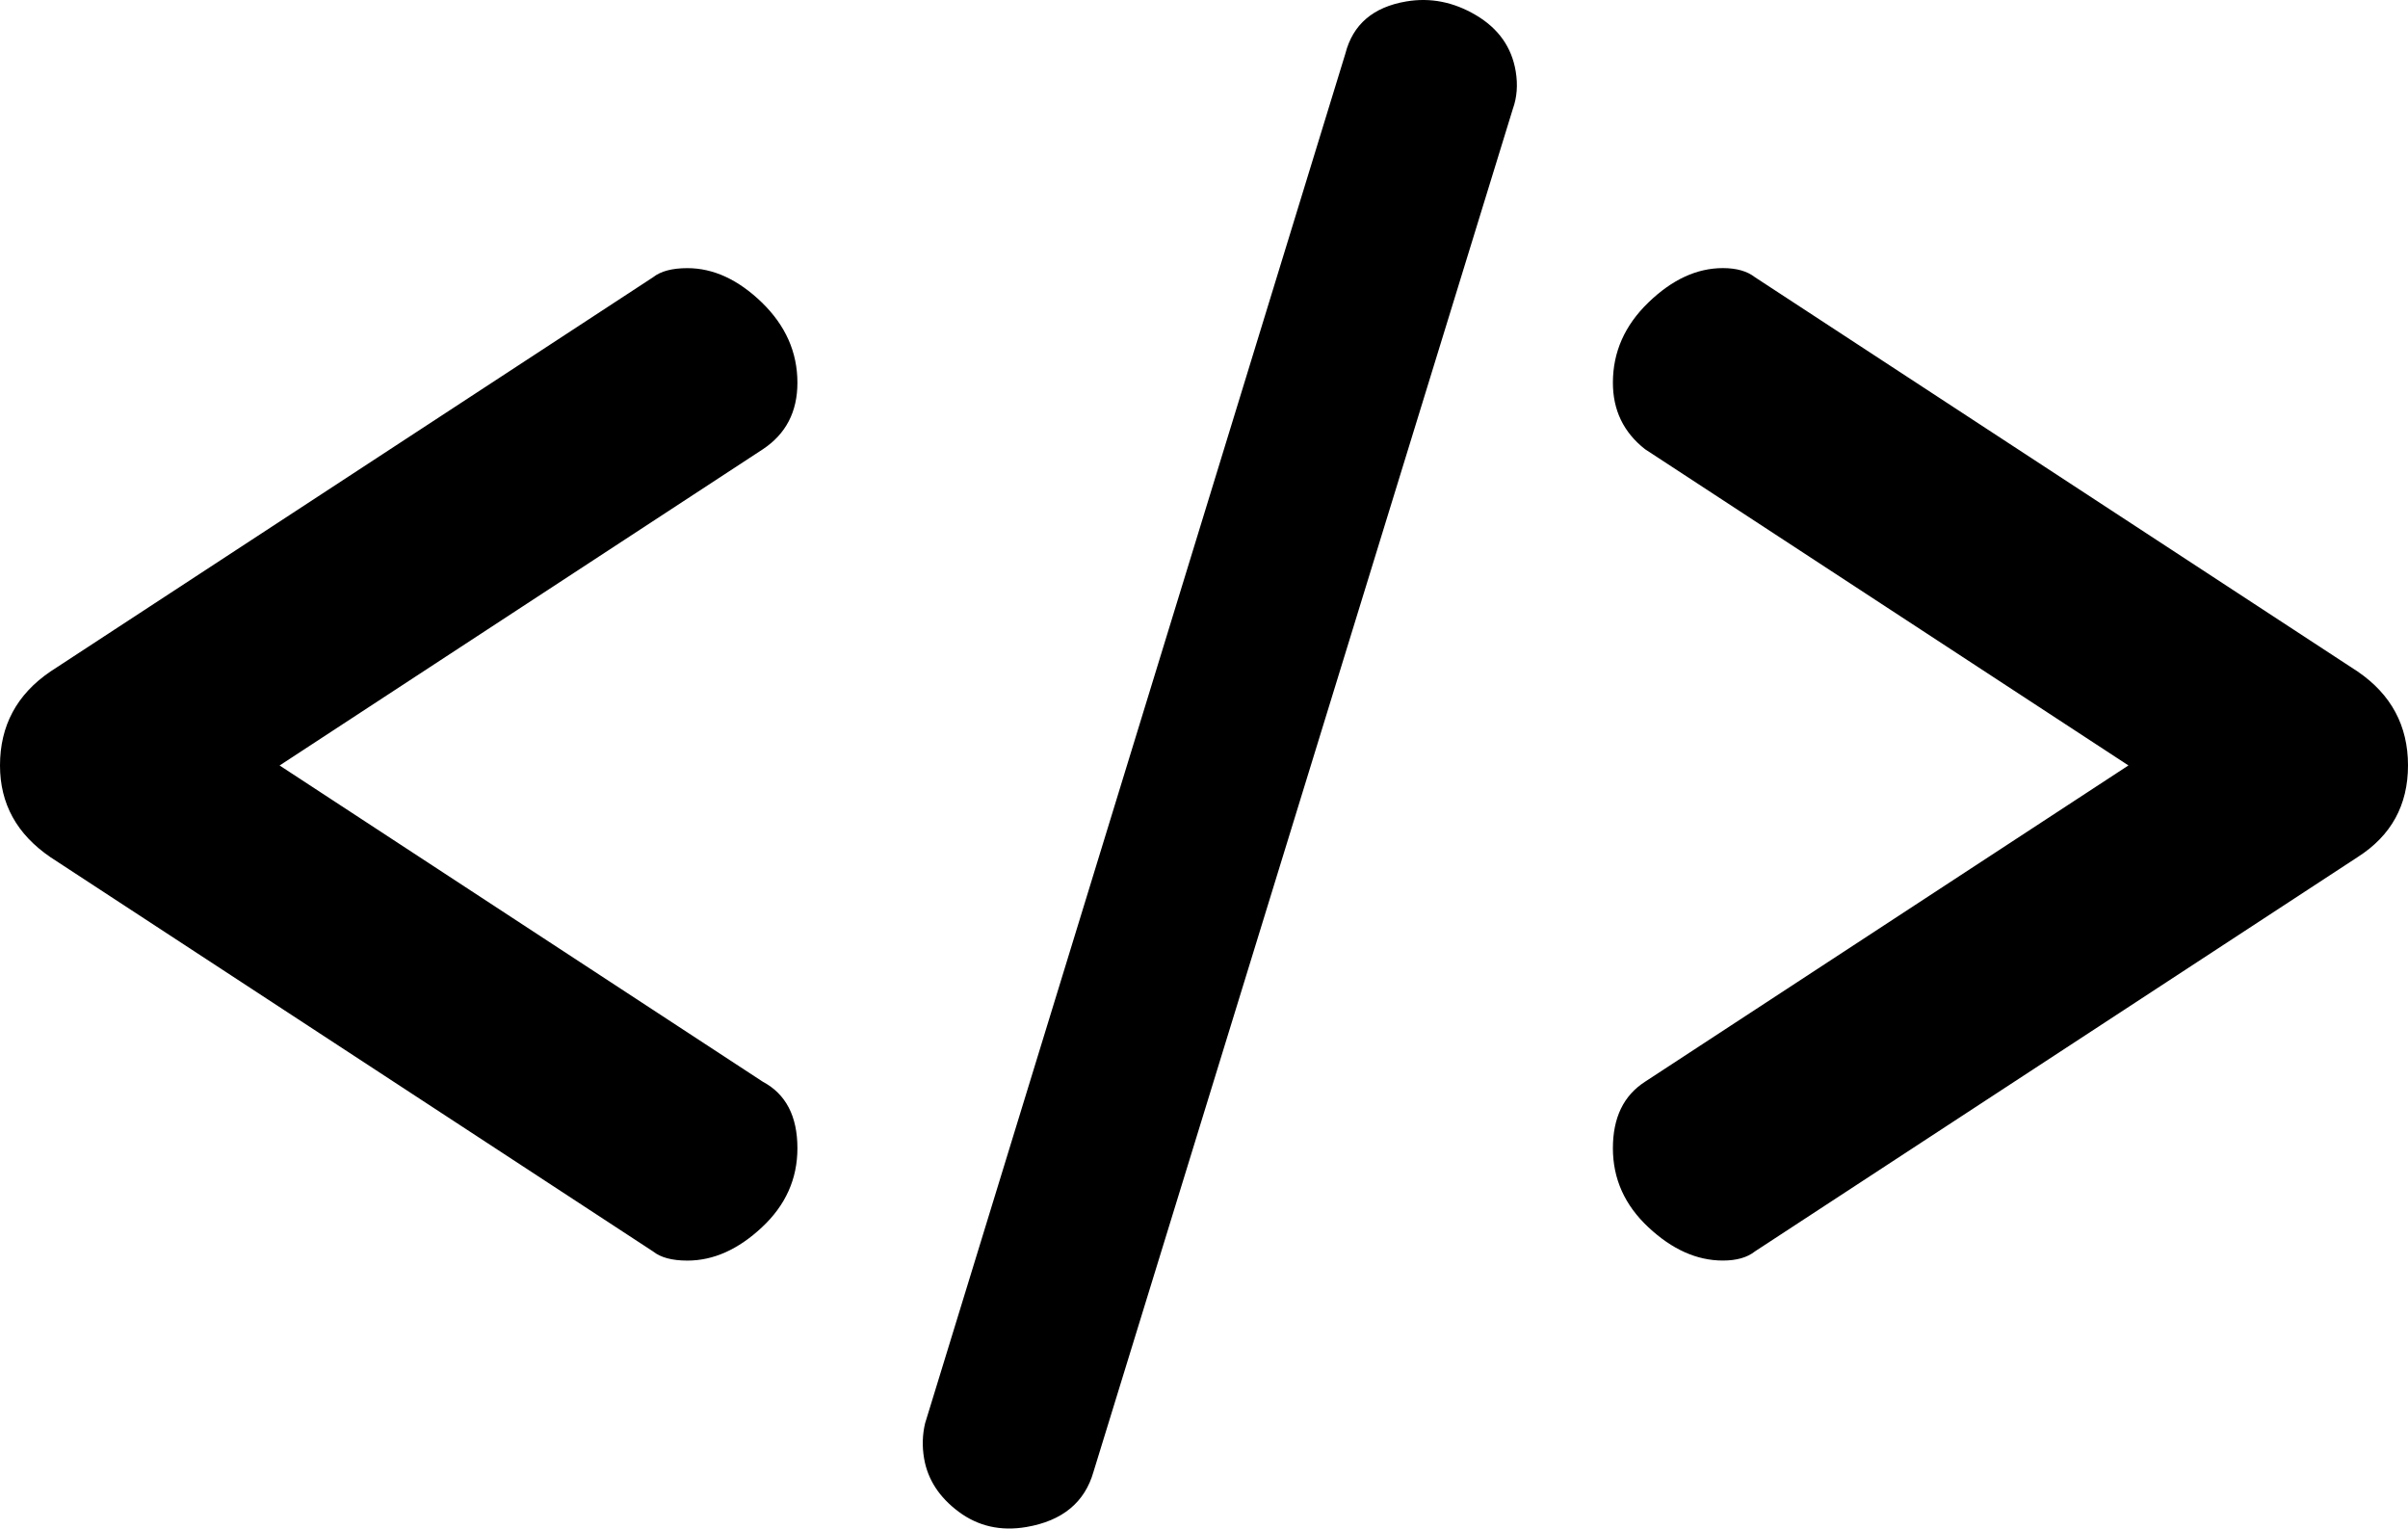 <svg width="52" height="33" viewBox="0 0 52 33" fill="none" xmlns="http://www.w3.org/2000/svg">
<path d="M0 16.526C0 15.668 0.362 14.992 1.088 14.498L14.102 5.986C14.267 5.855 14.514 5.789 14.844 5.789C15.405 5.789 15.941 6.036 16.453 6.531C16.963 7.027 17.22 7.603 17.22 8.263C17.22 8.89 16.971 9.369 16.475 9.698L6.038 16.526L16.475 23.355C16.971 23.62 17.22 24.098 17.22 24.79C17.22 25.451 16.965 26.02 16.453 26.497C15.941 26.976 15.405 27.215 14.844 27.215C14.514 27.215 14.267 27.149 14.102 27.017L1.088 18.505C0.362 18.009 0 17.351 0 16.526V16.526ZM19.955 31.484C19.911 31.224 19.919 30.973 19.977 30.728L29.053 1.157C29.214 0.528 29.652 0.152 30.368 0.031C30.889 -0.057 31.39 0.042 31.874 0.328C32.358 0.615 32.644 1.018 32.731 1.538C32.78 1.831 32.759 2.103 32.669 2.352L23.616 31.767C23.428 32.434 22.943 32.834 22.163 32.967C21.609 33.061 21.123 32.95 20.702 32.637C20.281 32.323 20.032 31.939 19.955 31.484L19.955 31.484ZM35.597 26.496C35.085 26.018 34.83 25.449 34.83 24.789C34.83 24.129 35.061 23.652 35.523 23.354L45.963 16.525L35.523 9.697C35.06 9.333 34.83 8.856 34.83 8.262C34.83 7.601 35.085 7.025 35.597 6.53C36.109 6.035 36.644 5.788 37.205 5.788C37.502 5.788 37.732 5.855 37.898 5.985L50.912 14.497C51.637 14.992 52 15.668 52 16.524C52 17.383 51.637 18.042 50.912 18.504L37.898 27.016C37.732 27.148 37.502 27.214 37.205 27.214C36.644 27.214 36.109 26.975 35.597 26.496V26.496Z" fill="black"/>
</svg>
